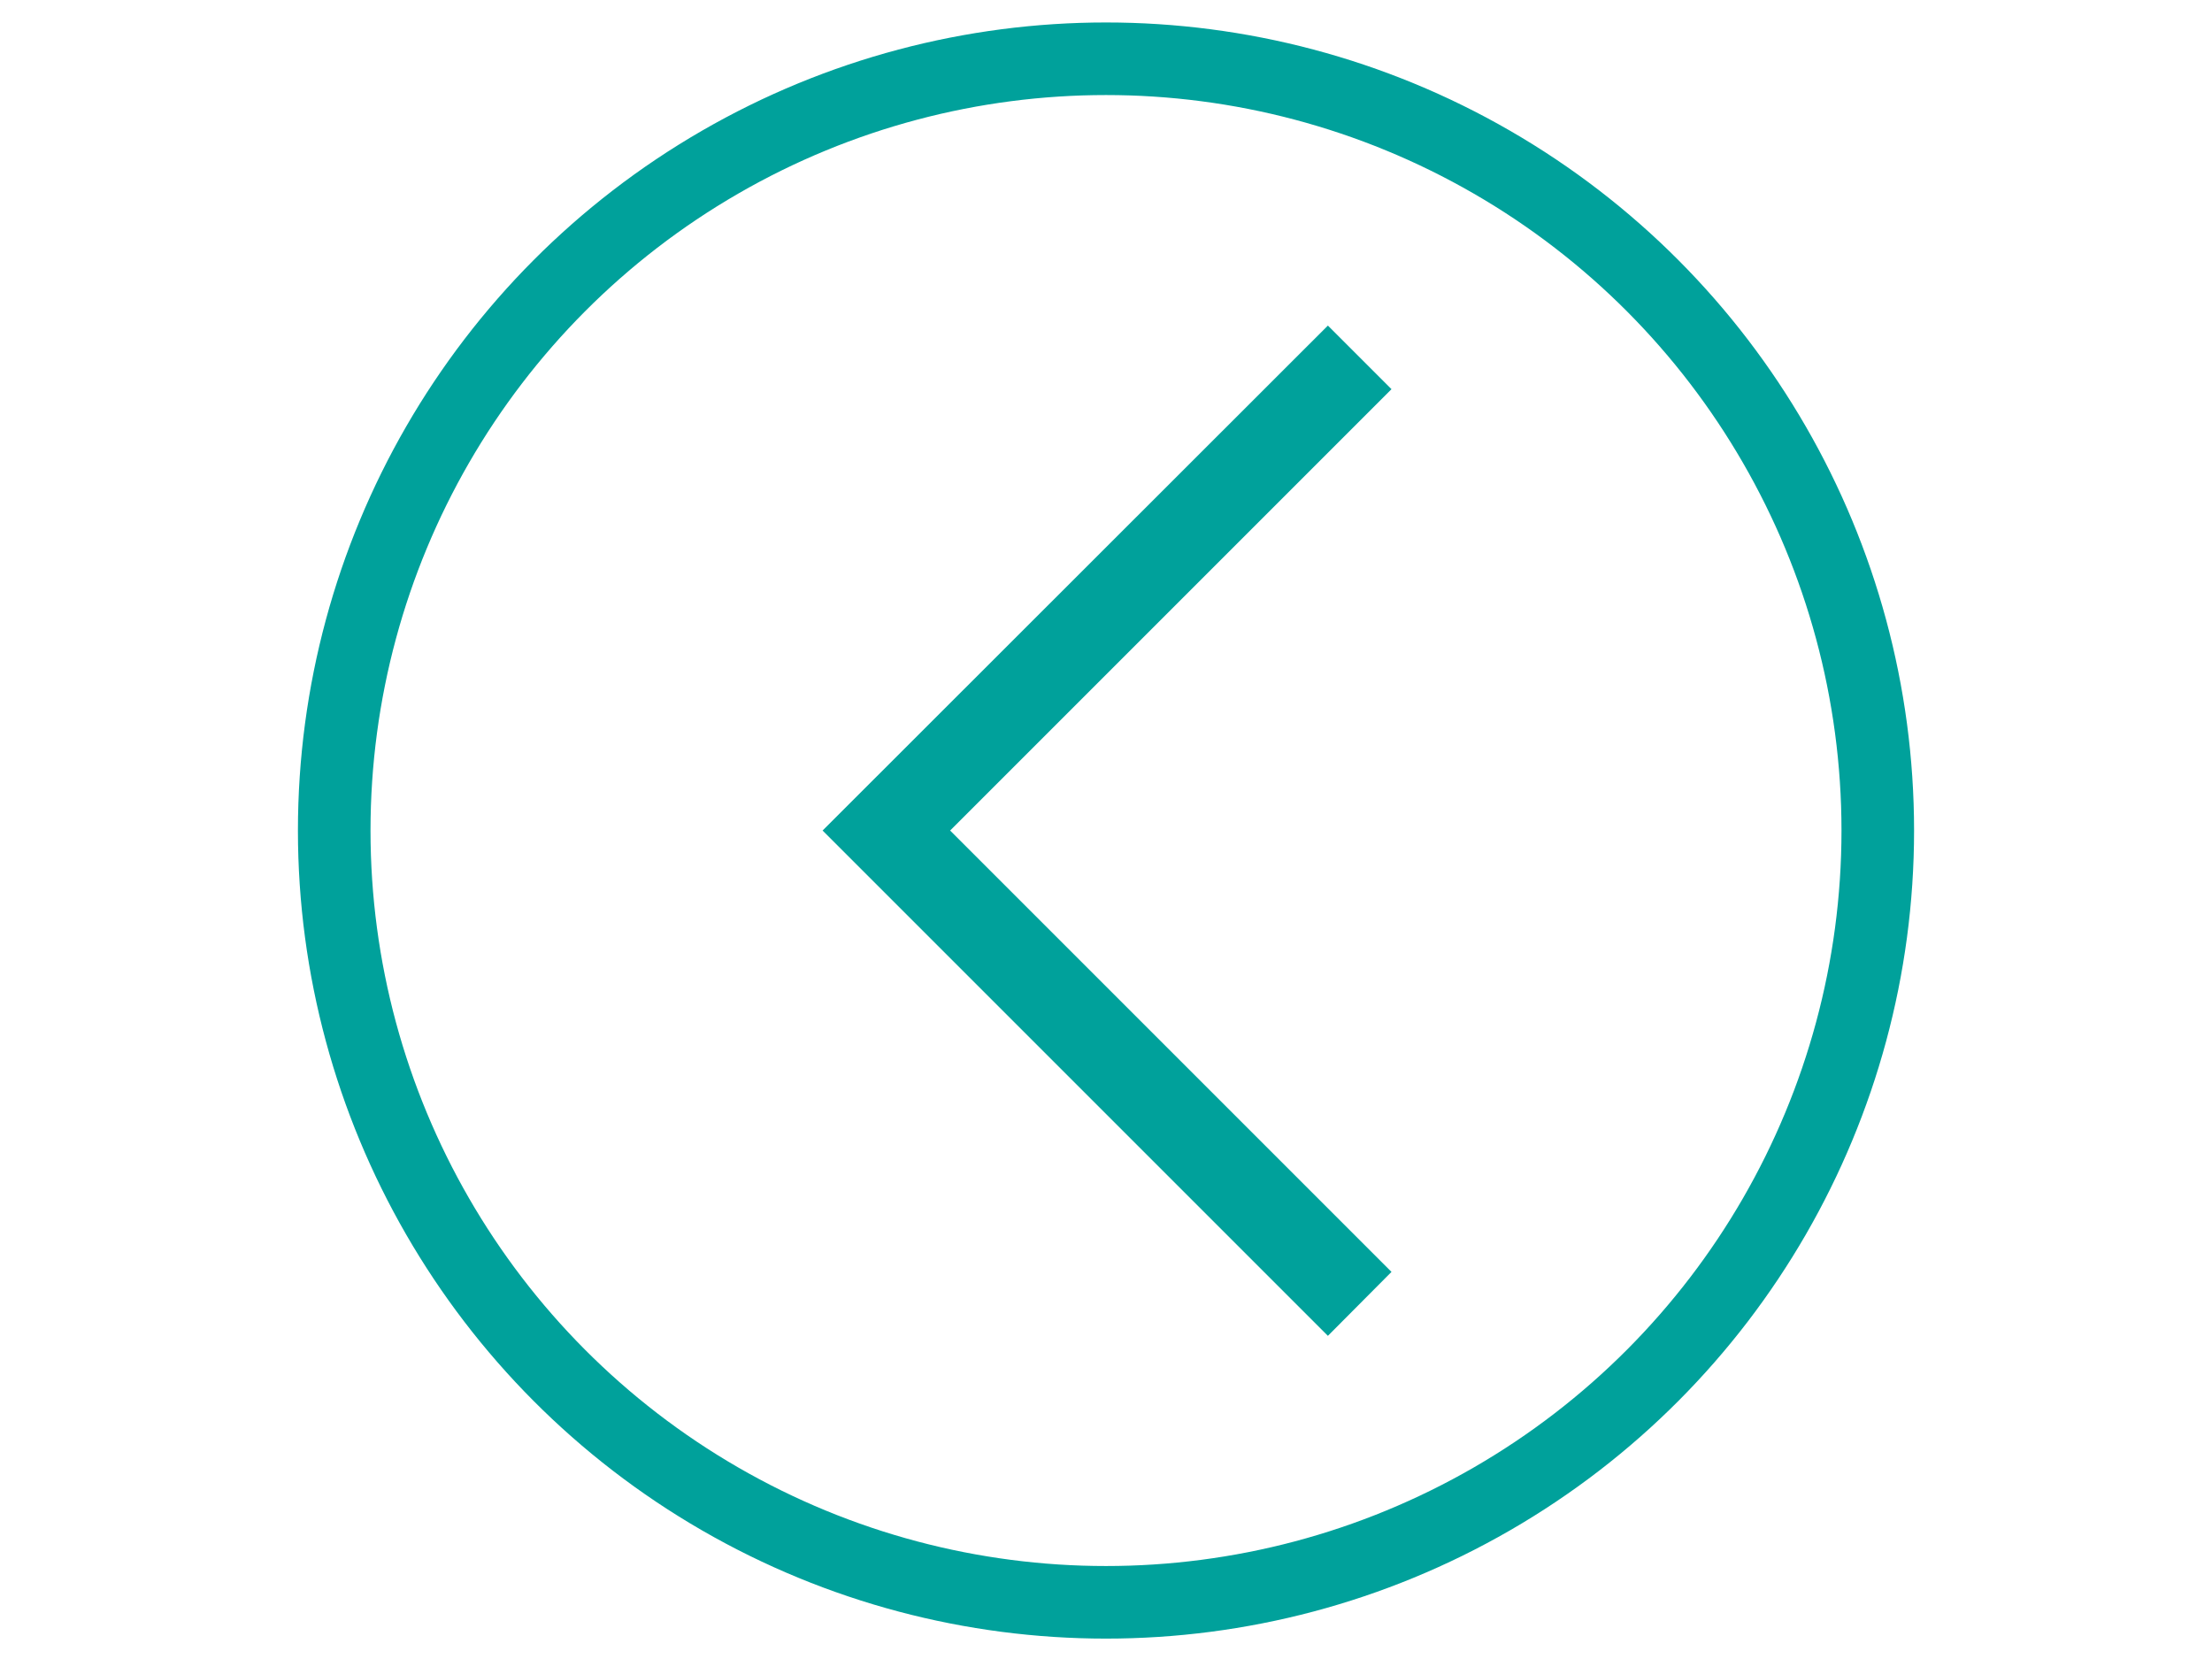 <?xml version="1.0" encoding="utf-8"?>
<!-- Generator: Adobe Illustrator 19.1.0, SVG Export Plug-In . SVG Version: 6.00 Build 0)  -->
<!DOCTYPE svg PUBLIC "-//W3C//DTD SVG 1.1//EN" "http://www.w3.org/Graphics/SVG/1.1/DTD/svg11.dtd">
<svg version="1.1" id="Layer_1" xmlns="http://www.w3.org/2000/svg" xmlns:xlink="http://www.w3.org/1999/xlink" x="0px" y="0px"
	 width="640px" height="480px" viewBox="-75 67 640 480" style="enable-background:new -75 67 640 480;" xml:space="preserve">
<style type="text/css">
	.st0{fill:none;stroke:#00A19B;stroke-width:21;stroke-miterlimit:10;}
	.st1{fill:#00A19B;}
</style>
<circle class="st0" cx="245" cy="307.3" r="223.3"/>
<path class="st1" d="M199.9,307.3l127.7-127.7l-18.4-18.4L163,307.3l146.2,146.2l18.4-18.5L199.9,307.3z"/>
</svg>
